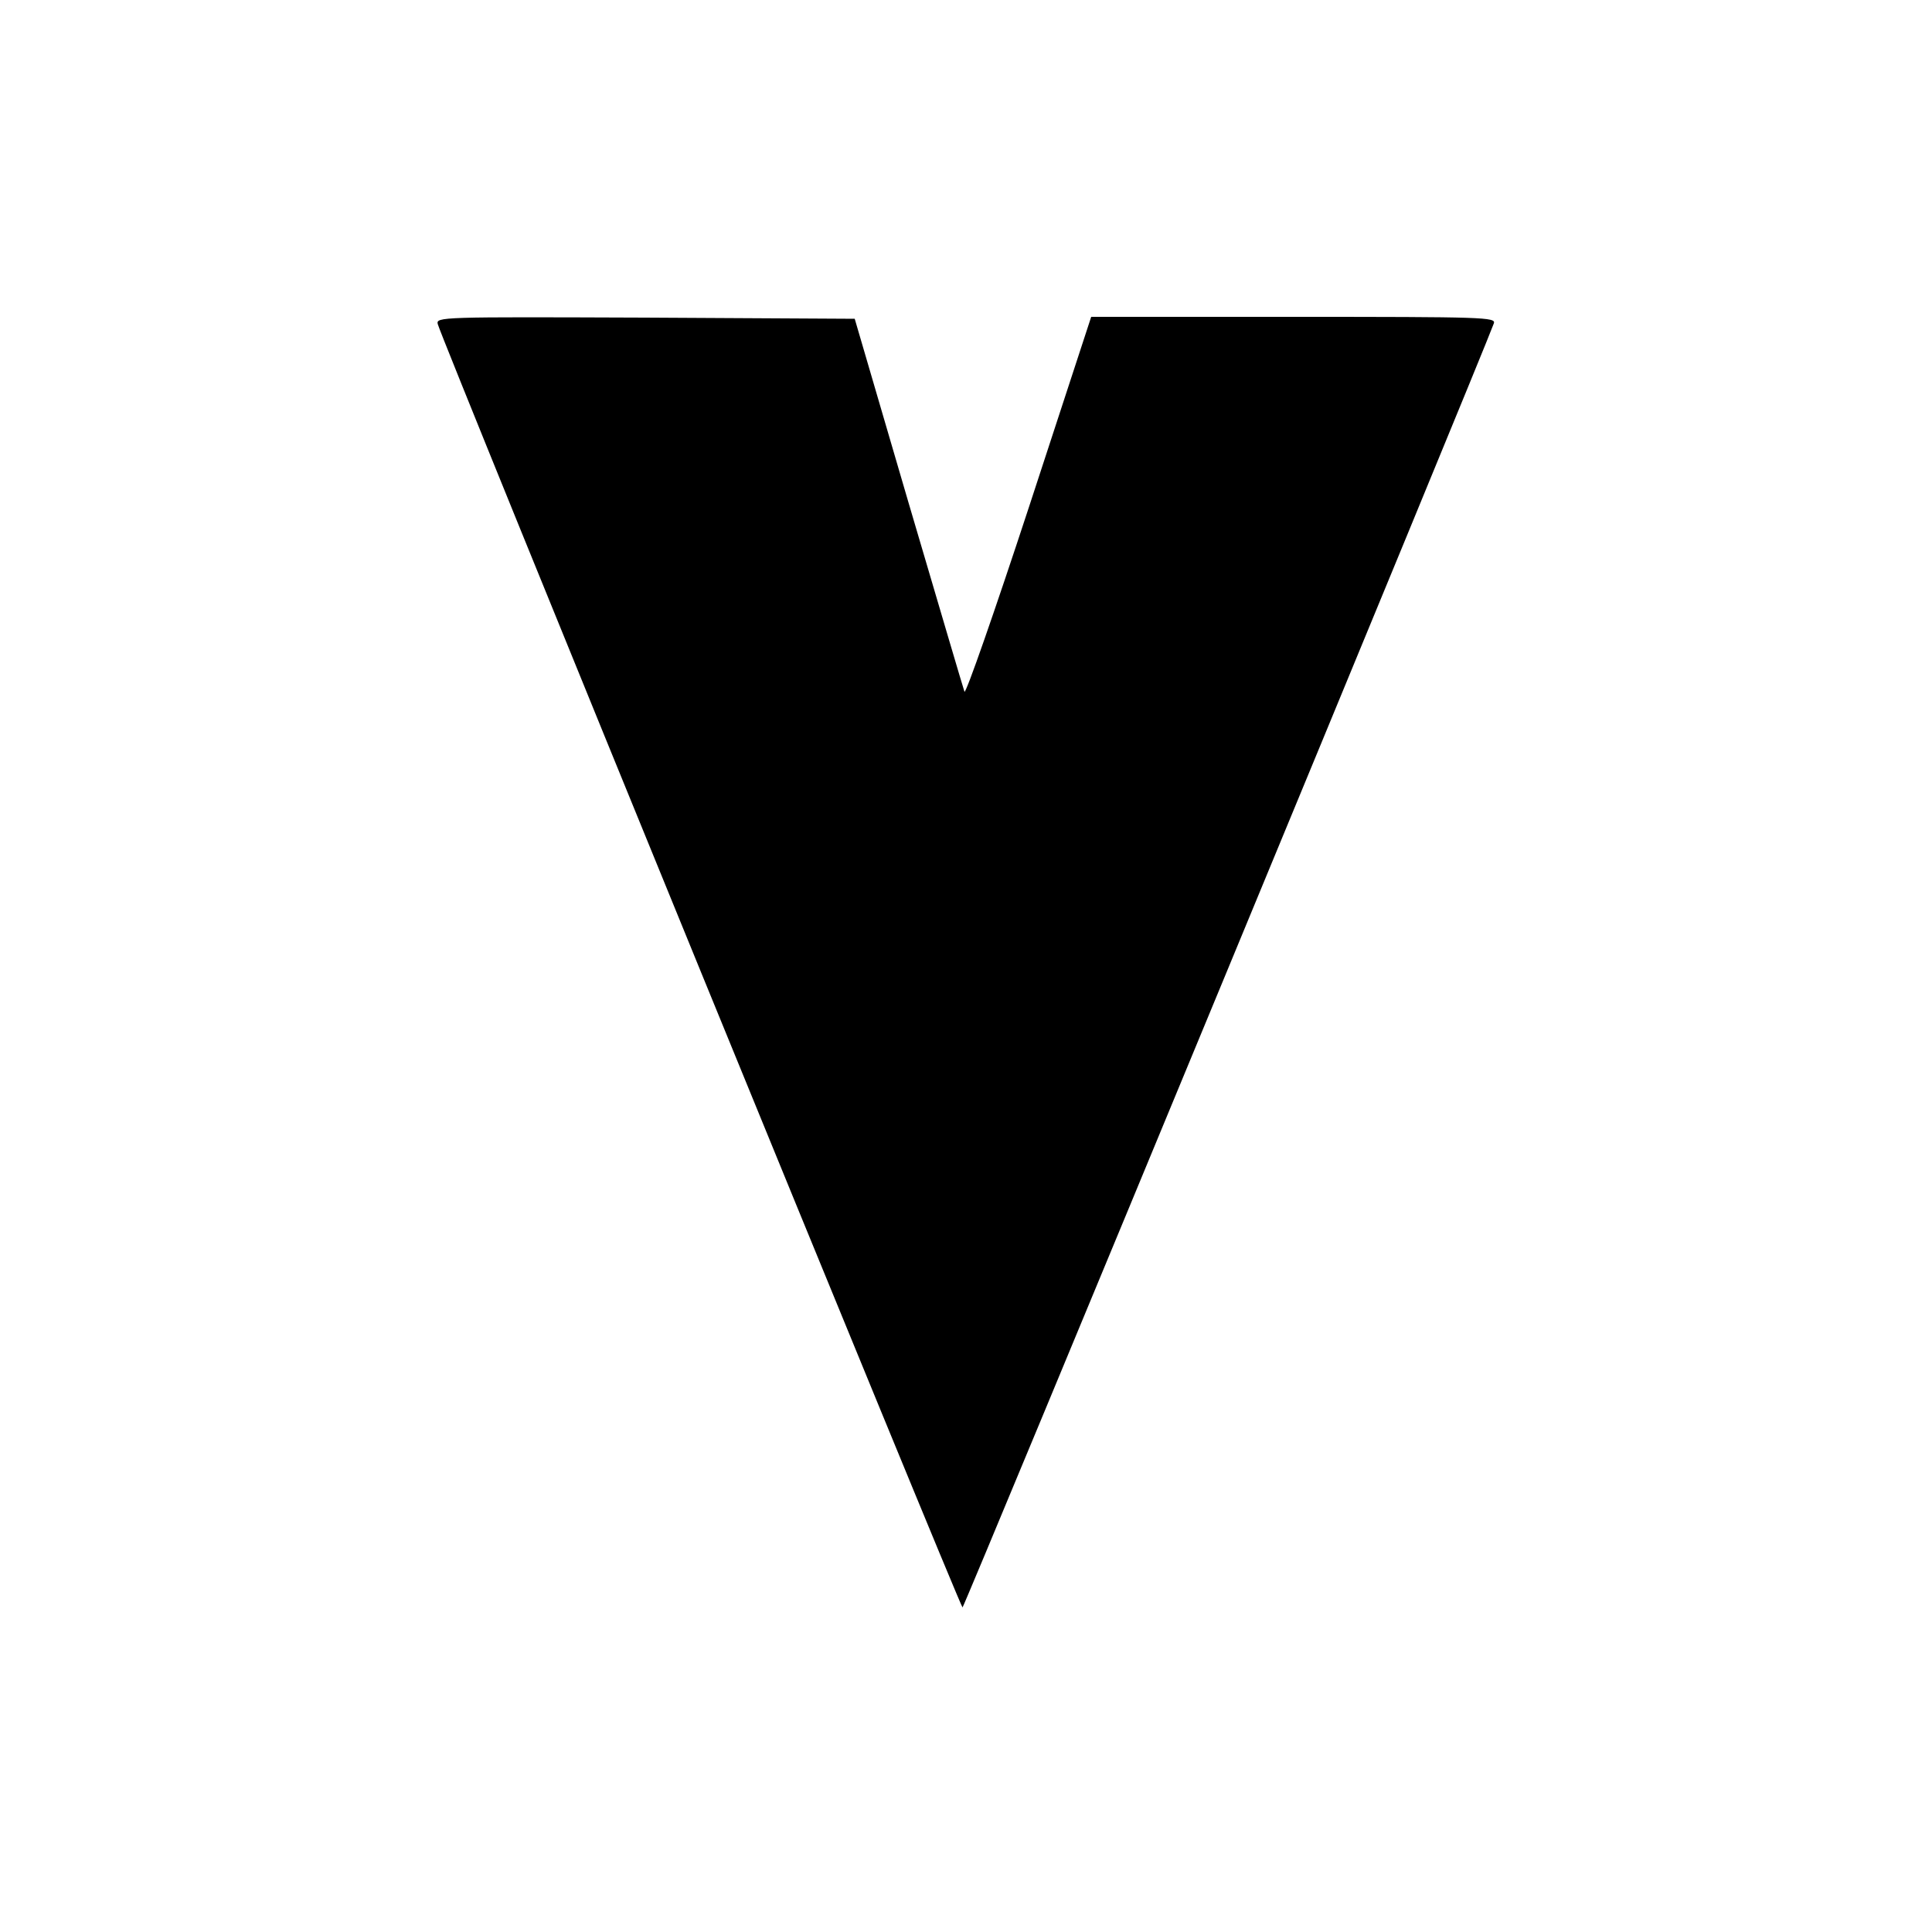 <?xml version="1.0" standalone="no"?>
<!DOCTYPE svg PUBLIC "-//W3C//DTD SVG 20010904//EN"
 "http://www.w3.org/TR/2001/REC-SVG-20010904/DTD/svg10.dtd">
<svg version="1.0" xmlns="http://www.w3.org/2000/svg"
 width="500pt" height="500pt" viewBox="0 0 500 500"
 preserveAspectRatio="xMidYMid meet">

<g transform="translate(0,500) scale(0.1,-0.1)"
fill="#000000" stroke="none">
<path d="M1133 4161 c9 -37 1352 -3321 1358 -3321 4 0 1345 3240 1375 3323 6
16 -23 17 -518 17 l-524 0 -161 -492 c-89 -271 -164 -486 -167 -478 -3 8 -68
229 -145 490 l-139 475 -542 3 c-531 2 -542 2 -537 -17z"/>
</g>
</svg>
